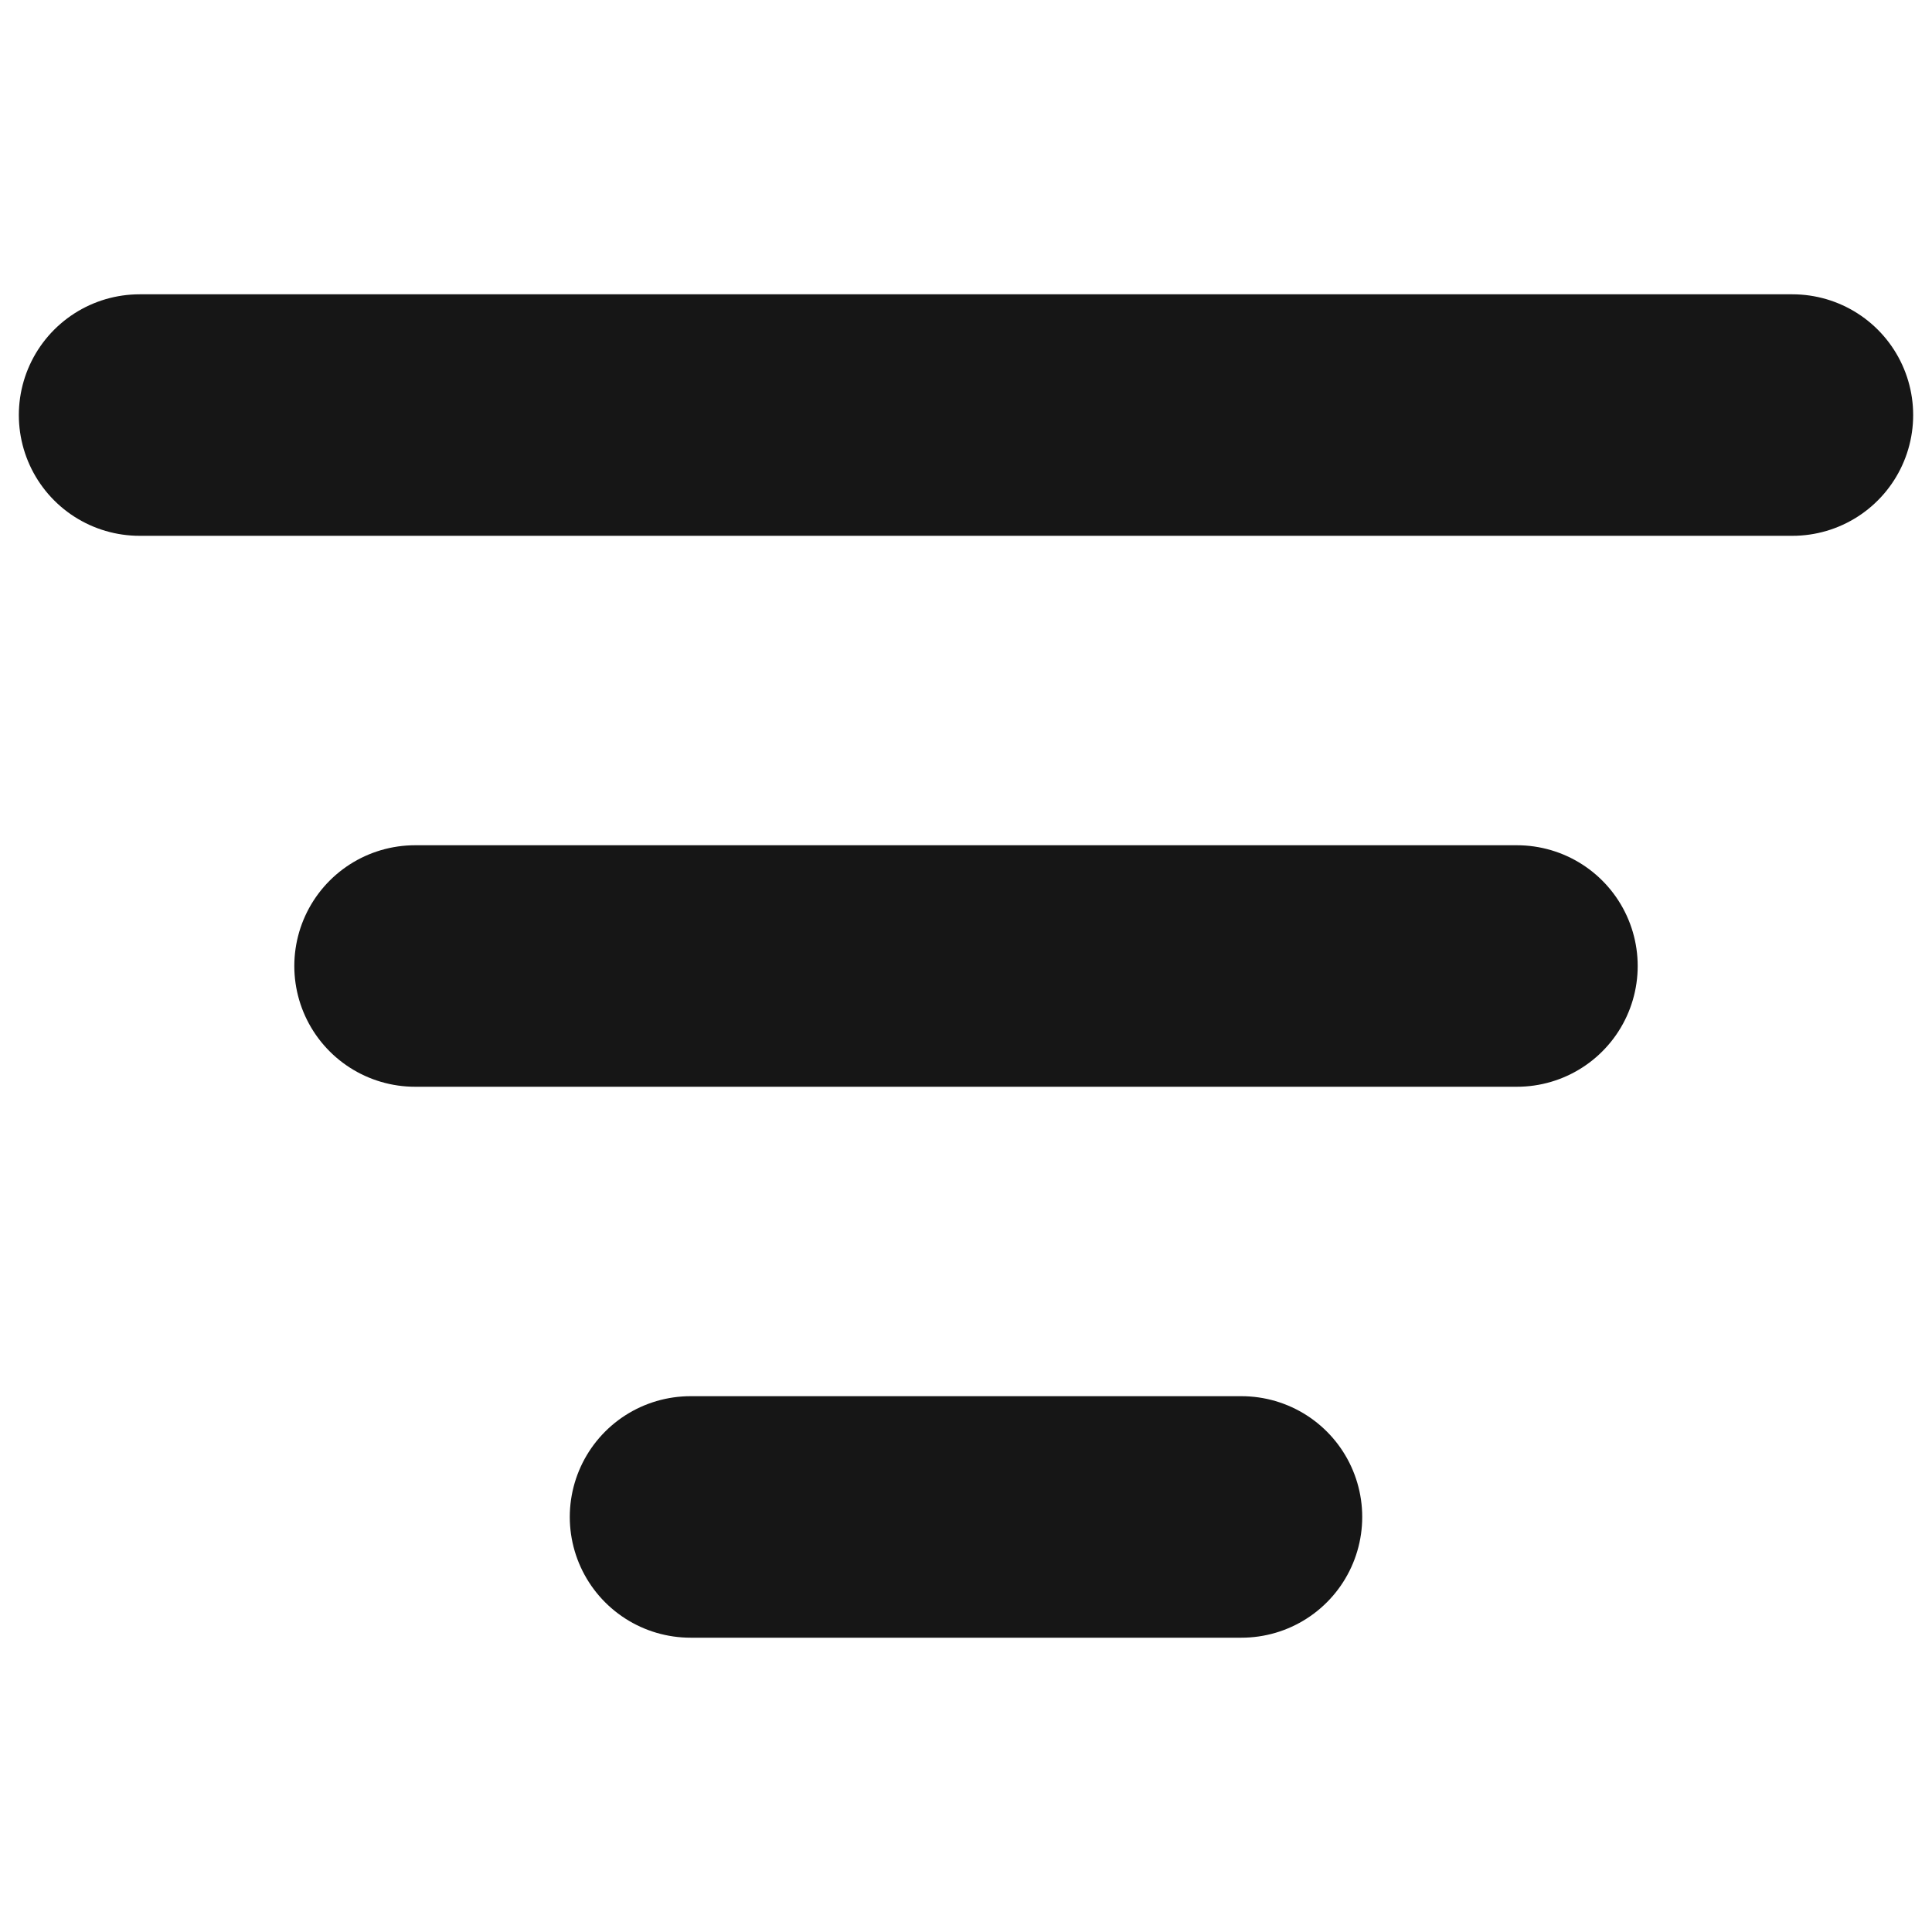 <?xml version="1.0" encoding="UTF-8" standalone="no"?>
<svg
   width="12"
   height="12"
   viewBox="0 0 12 12"
   fill="none"
   version="1.1"
   id="svg830"
   sodipodi:docname="filter.svg"
   inkscape:version="1.1 (c4e8f9e, 2021-05-24)"
   xmlns:inkscape="http://www.inkscape.org/namespaces/inkscape"
   xmlns:sodipodi="http://sodipodi.sourceforge.net/DTD/sodipodi-0.dtd"
   xmlns="http://www.w3.org/2000/svg"
   xmlns:svg="http://www.w3.org/2000/svg">
  <defs
     id="defs834" />
  <sodipodi:namedview
     id="namedview832"
     pagecolor="#ffffff"
     bordercolor="#666666"
     borderopacity="1.0"
     inkscape:pageshadow="2"
     inkscape:pageopacity="0.0"
     inkscape:pagecheckerboard="0"
     showgrid="false"
     inkscape:zoom="32.578914"
     inkscape:cx="9.7148726"
     inkscape:cy="5.3562252"
     inkscape:window-width="1312"
     inkscape:window-height="761"
     inkscape:window-x="0"
     inkscape:window-y="25"
     inkscape:window-maximized="0"
     inkscape:current-layer="svg830" />
  <path
     d="M 0.867,2.578 H 11.133"
     stroke="#161616"
     stroke-width="0.8"
     stroke-linecap="round"
     id="path824"
     style="stroke-width:1.5;stroke-miterlimit:4;stroke-dasharray:none" />
  <path
     d="M 2.578,6 H 9.422"
     stroke="#161616"
     stroke-width="0.8"
     stroke-linecap="round"
     id="path826"
     style="stroke-width:1.5;stroke-miterlimit:4;stroke-dasharray:none" />
  <path
     d="M 4.289,9.422 H 7.711"
     stroke="#161616"
     stroke-width="0.8"
     stroke-linecap="round"
     id="path828"
     style="stroke-width:1.5;stroke-miterlimit:4;stroke-dasharray:none" />
</svg>
